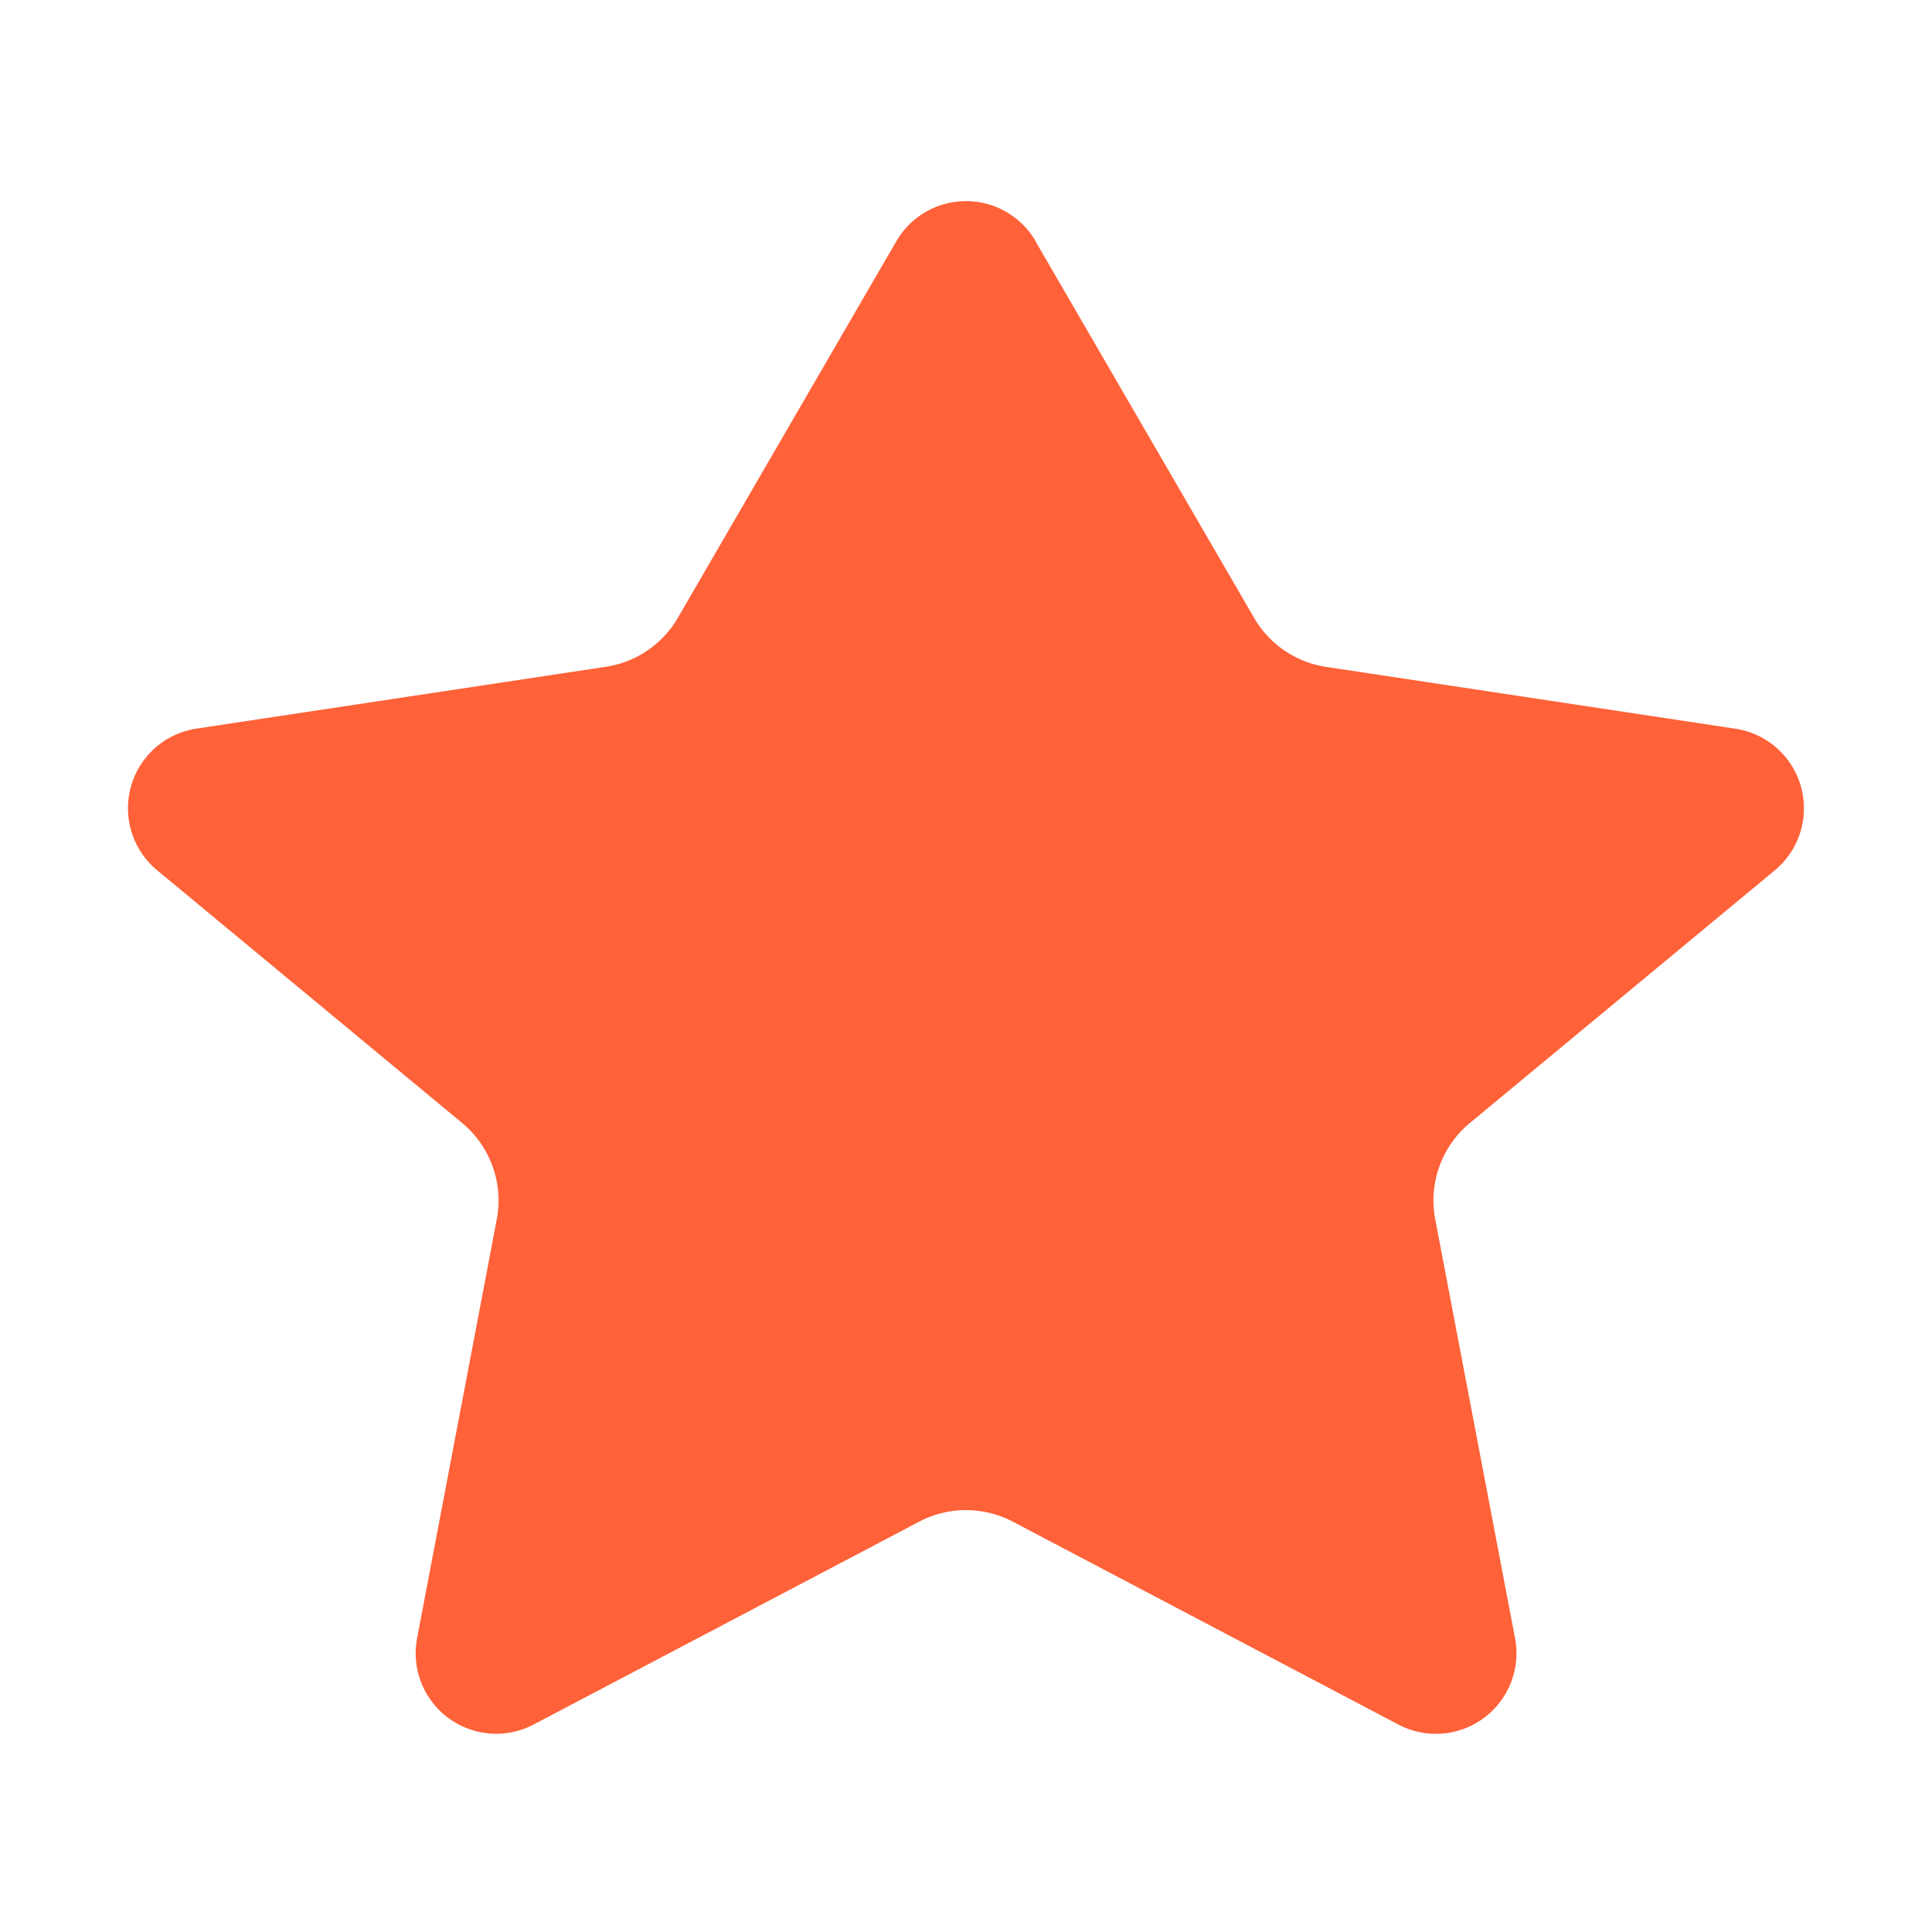 <svg width="16" height="16" fill="none" xmlns="http://www.w3.org/2000/svg"><path d="M8.577 1.998a.667.667 0 0 0-1.154 0L5.614 5.116a.833.833 0 0 1-.596.406l-3.391.512A.667.667 0 0 0 1.3 7.206L3.827 9.3c.234.194.344.5.287.798l-.66 3.47a.667.667 0 0 0 .965.714l3.193-1.68a.833.833 0 0 1 .776 0l3.193 1.68a.667.667 0 0 0 .966-.714l-.661-3.47a.833.833 0 0 1 .287-.798l2.526-2.093a.667.667 0 0 0-.326-1.172l-3.39-.512a.833.833 0 0 1-.597-.406l-1.81-3.118Z" fill="#FF6138"/></svg>
